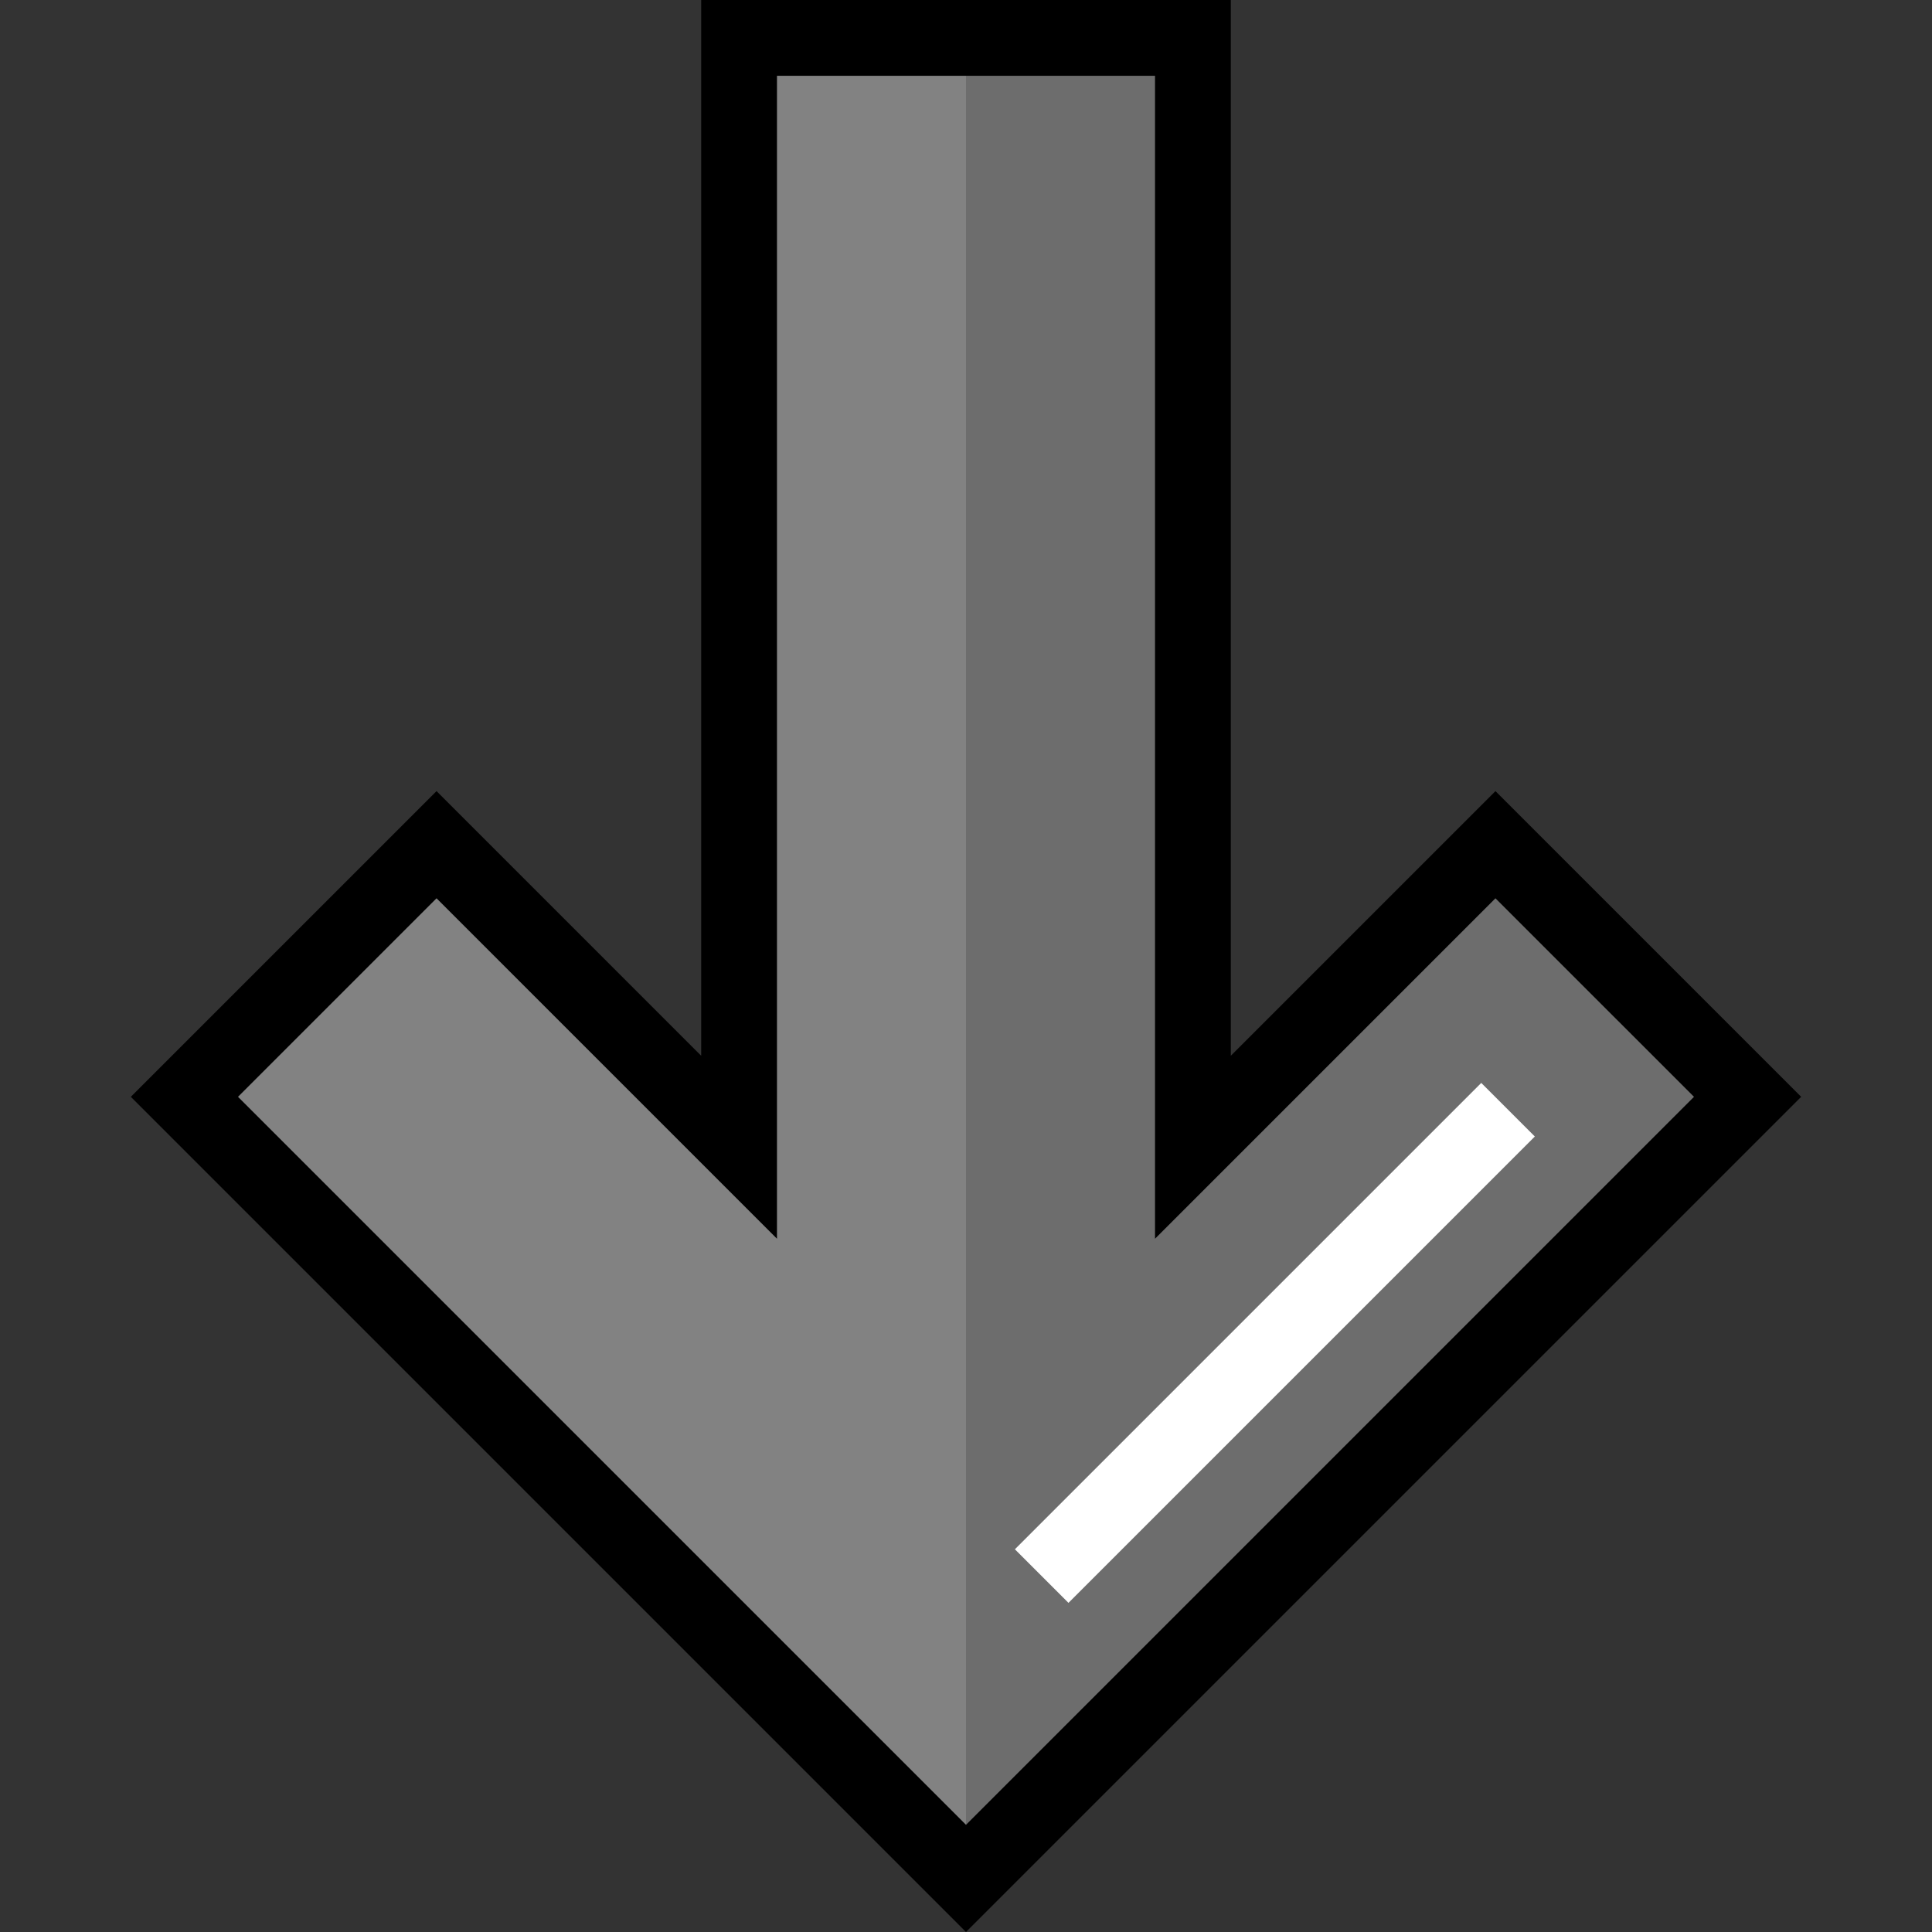 <?xml version="1.0" encoding="UTF-8" standalone="no"?>
<svg
   xmlns:dc="http://purl.org/dc/elements/1.1/"
   xmlns:cc="http://creativecommons.org/ns#"
   xmlns:rdf="http://www.w3.org/1999/02/22-rdf-syntax-ns#"
   xmlns:svg="http://www.w3.org/2000/svg"
   xmlns="http://www.w3.org/2000/svg"
   xmlns:sodipodi="http://sodipodi.sourceforge.net/DTD/sodipodi-0.dtd"
   xmlns:inkscape="http://www.inkscape.org/namespaces/inkscape"
   sodipodi:docname="download.svg"
   xml:space="preserve"
   style="enable-background: new 0 0 512 512"
   viewBox="0 0 512 512"
   y="0px"
   x="0px"
   id="Layer_1"
   version="1.1"
   width="20px"
   height="20px"
   inkscape:version="1.0.1 (3bc2e813f5, 2020-09-07)"><rect x="0" y="0" width="512" height="512" fill="#333333" stroke="none"/><defs
   id="defs337" /><sodipodi:namedview
   pagecolor="#ffffff"
   bordercolor="#666666"
   borderopacity="1"
   objecttolerance="10"
   gridtolerance="10"
   guidetolerance="10"
   inkscape:pageopacity="0"
   inkscape:pageshadow="2"
   inkscape:window-width="736"
   inkscape:window-height="480"
   id="namedview335"
   showgrid="false"
   inkscape:zoom="8.9095455"
   inkscape:cx="1.142823"
   inkscape:cy="16.988135"
   inkscape:window-x="268"
   inkscape:window-y="246"
   inkscape:window-maximized="0"
   inkscape:current-layer="Layer_1"
   inkscape:document-rotation="0" />
  <polygon
   style="fill:#828282"
   points="48.872,290.669 115.687,223.854 195.866,304.032 195.866,10.043 316.134,10.043                  316.134,304.032 396.314,223.854 463.129,290.669 256,497.797 "
   id="polygon296" />
  <polygon
   style="fill:#6d6d6d"
   points="463.129,290.669 396.314,223.854 316.134,304.032 316.134,10.043 256,10.043 256,497.797 "
   id="polygon298" />
  <path
   d="M256,512L34.669,290.669l81.017-81.017l70.136,70.136V0h140.354v279.787l70.136-70.136l81.018,81.017L256,512z                 M63.074,290.669L256,483.595l192.926-192.926l-52.614-52.613l-90.221,90.221V20.085H205.907v308.191l-90.221-90.221L63.074,290.669                 z"
   id="path300" />
  <rect
   x="327.81"
   y="268.403"
   transform="matrix(-0.707 -0.707 0.707 -0.707 325.158 846.297)"
   style="fill:#ffffff"
   width="20.085"
   height="174.807"
   id="rect302" />
  <g
   id="g304" />
  <g
   id="g306" />
  <g
   id="g308" />
  <g
   id="g310" />
  <g
   id="g312" />
  <g
   id="g314" />
  <g
   id="g316" />
  <g
   id="g318" />
  <g
   id="g320" />
  <g
   id="g322" />
  <g
   id="g324" />
  <g
   id="g326" />
  <g
   id="g328" />
  <g
   id="g330" />
  <g
   id="g332" />
</svg>
